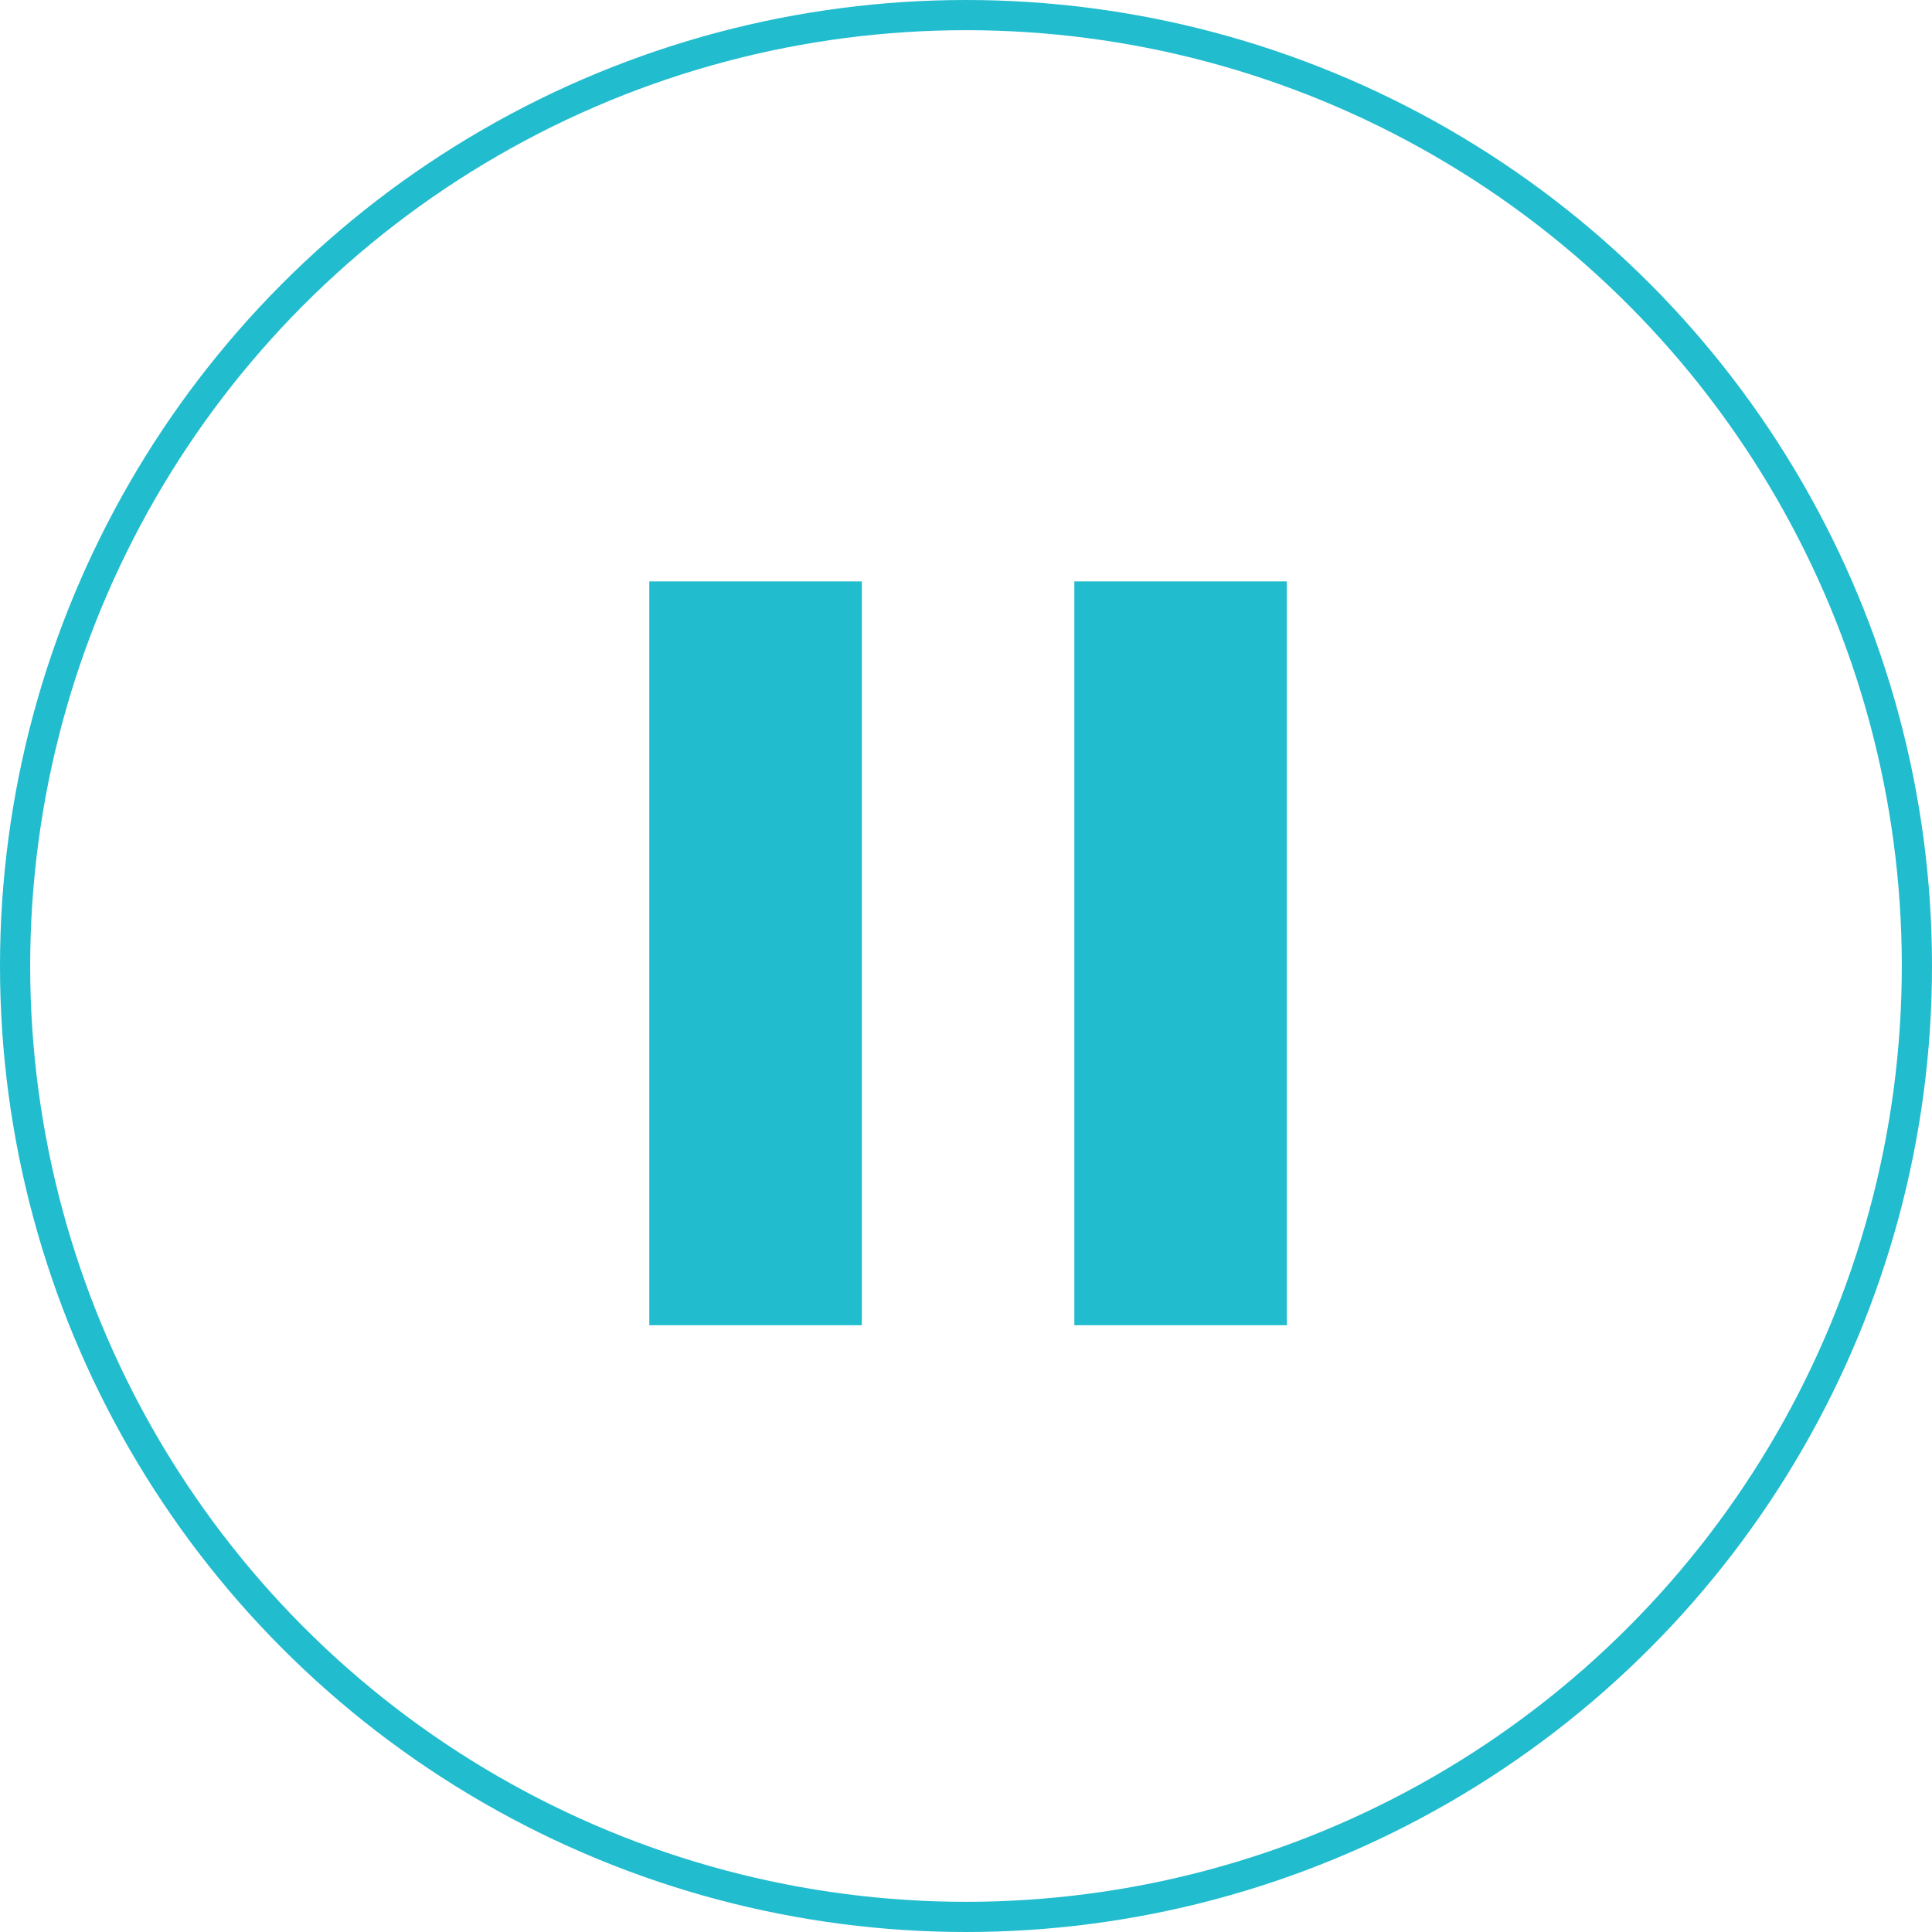 <svg xmlns="http://www.w3.org/2000/svg" width="64" height="64" viewBox="0 0 64 64"><g transform="translate(-156 -647)"><g transform="translate(156 647)" fill="none" stroke="#21bcce" stroke-width="1"><circle cx="32" cy="32" r="32" stroke="none"/><circle cx="32" cy="32" r="31.5" fill="none"/></g><g transform="translate(152.009 666.26)"><g transform="translate(25.5)"><path d="M25.5,24.64h7.04V0H25.5ZM39.58,0V24.64h7.04V0Z" transform="translate(-25.5)" fill="#21bcce"/></g></g></g></svg>